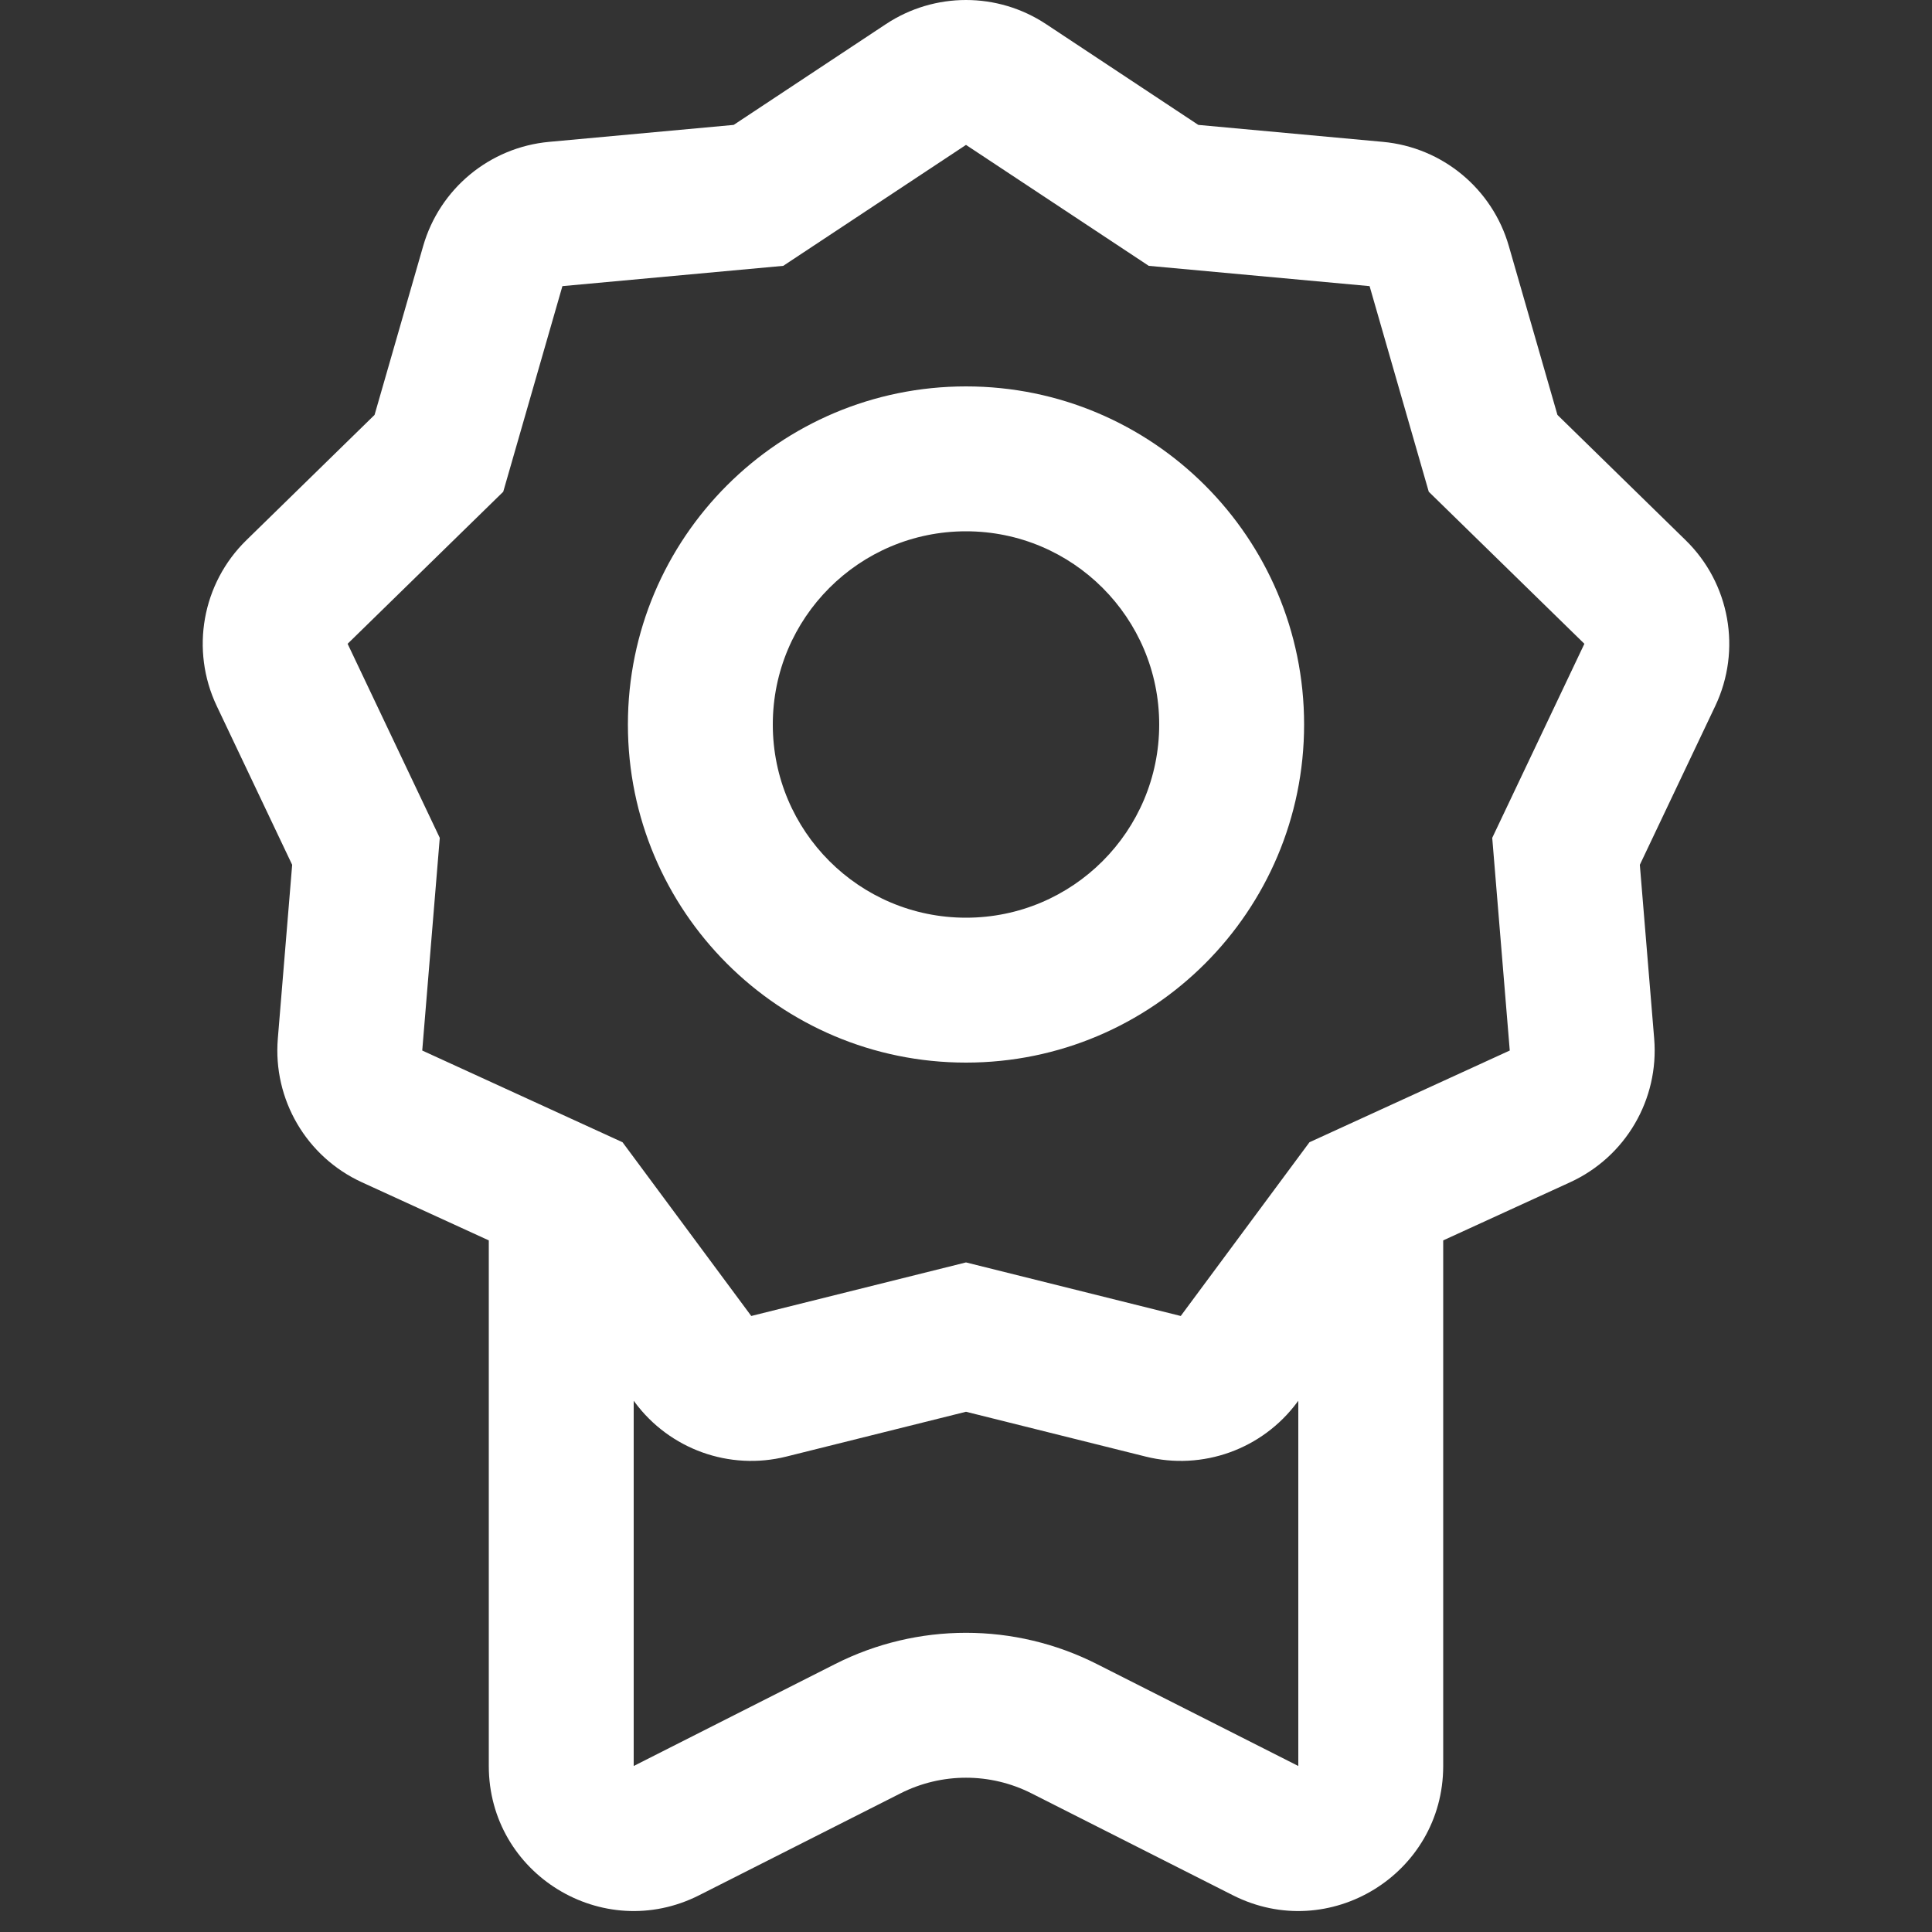 <svg width="40" height="40" viewBox="0 0 40 40" fill="none" xmlns="http://www.w3.org/2000/svg">
<rect x="0" y="0" width="40" height="40" fill="#333333" stroke="none"/>
<path fill-rule="evenodd" clip-rule="evenodd" d="M18.344 0.498C19.348 -0.166 20.652 -0.166 21.656 0.498L24.81 2.586L28.631 2.937C29.862 3.05 30.898 3.907 31.239 5.095L32.245 8.59L34.899 11.184C35.816 12.079 36.062 13.458 35.513 14.616L33.951 17.905L34.248 21.503C34.352 22.762 33.656 23.952 32.507 24.478L29.88 25.681V36.563C29.88 38.799 27.521 40.249 25.525 39.239L21.355 37.129C20.503 36.698 19.497 36.698 18.645 37.129L14.475 39.239C12.479 40.249 10.12 38.799 10.12 36.563V25.681L7.493 24.478C6.344 23.952 5.648 22.762 5.752 21.503L6.049 17.905L4.487 14.616C3.938 13.458 4.184 12.079 5.101 11.184L7.755 8.59L8.761 5.095C9.102 3.907 10.138 3.05 11.369 2.937L15.19 2.586L18.344 0.498ZM26.857 29.032L26.88 29.001L26.88 36.563L22.709 34.452C21.006 33.59 18.994 33.59 17.291 34.452L13.12 36.563L13.12 29.001L13.143 29.032C13.865 30.006 15.103 30.451 16.279 30.157L20 29.229L23.72 30.157C24.897 30.451 26.135 30.006 26.857 29.032ZM16.216 5.504L11.644 5.924L10.419 10.181L7.197 13.329L9.105 17.347L8.742 21.75L12.889 23.649L15.554 27.246L20 26.137L24.446 27.246L27.111 23.649L31.258 21.75L30.895 17.347L32.803 13.329L29.581 10.181L28.356 5.924L23.784 5.504L20 3L16.216 5.504ZM24 15C24 17.209 22.209 19 20 19C17.791 19 16 17.209 16 15C16 12.791 17.791 11 20 11C22.209 11 24 12.791 24 15ZM27 15C27 18.866 23.866 22 20 22C16.134 22 13 18.866 13 15C13 11.134 16.134 8 20 8C23.866 8 27 11.134 27 15Z" fill="white"/>
</svg>
